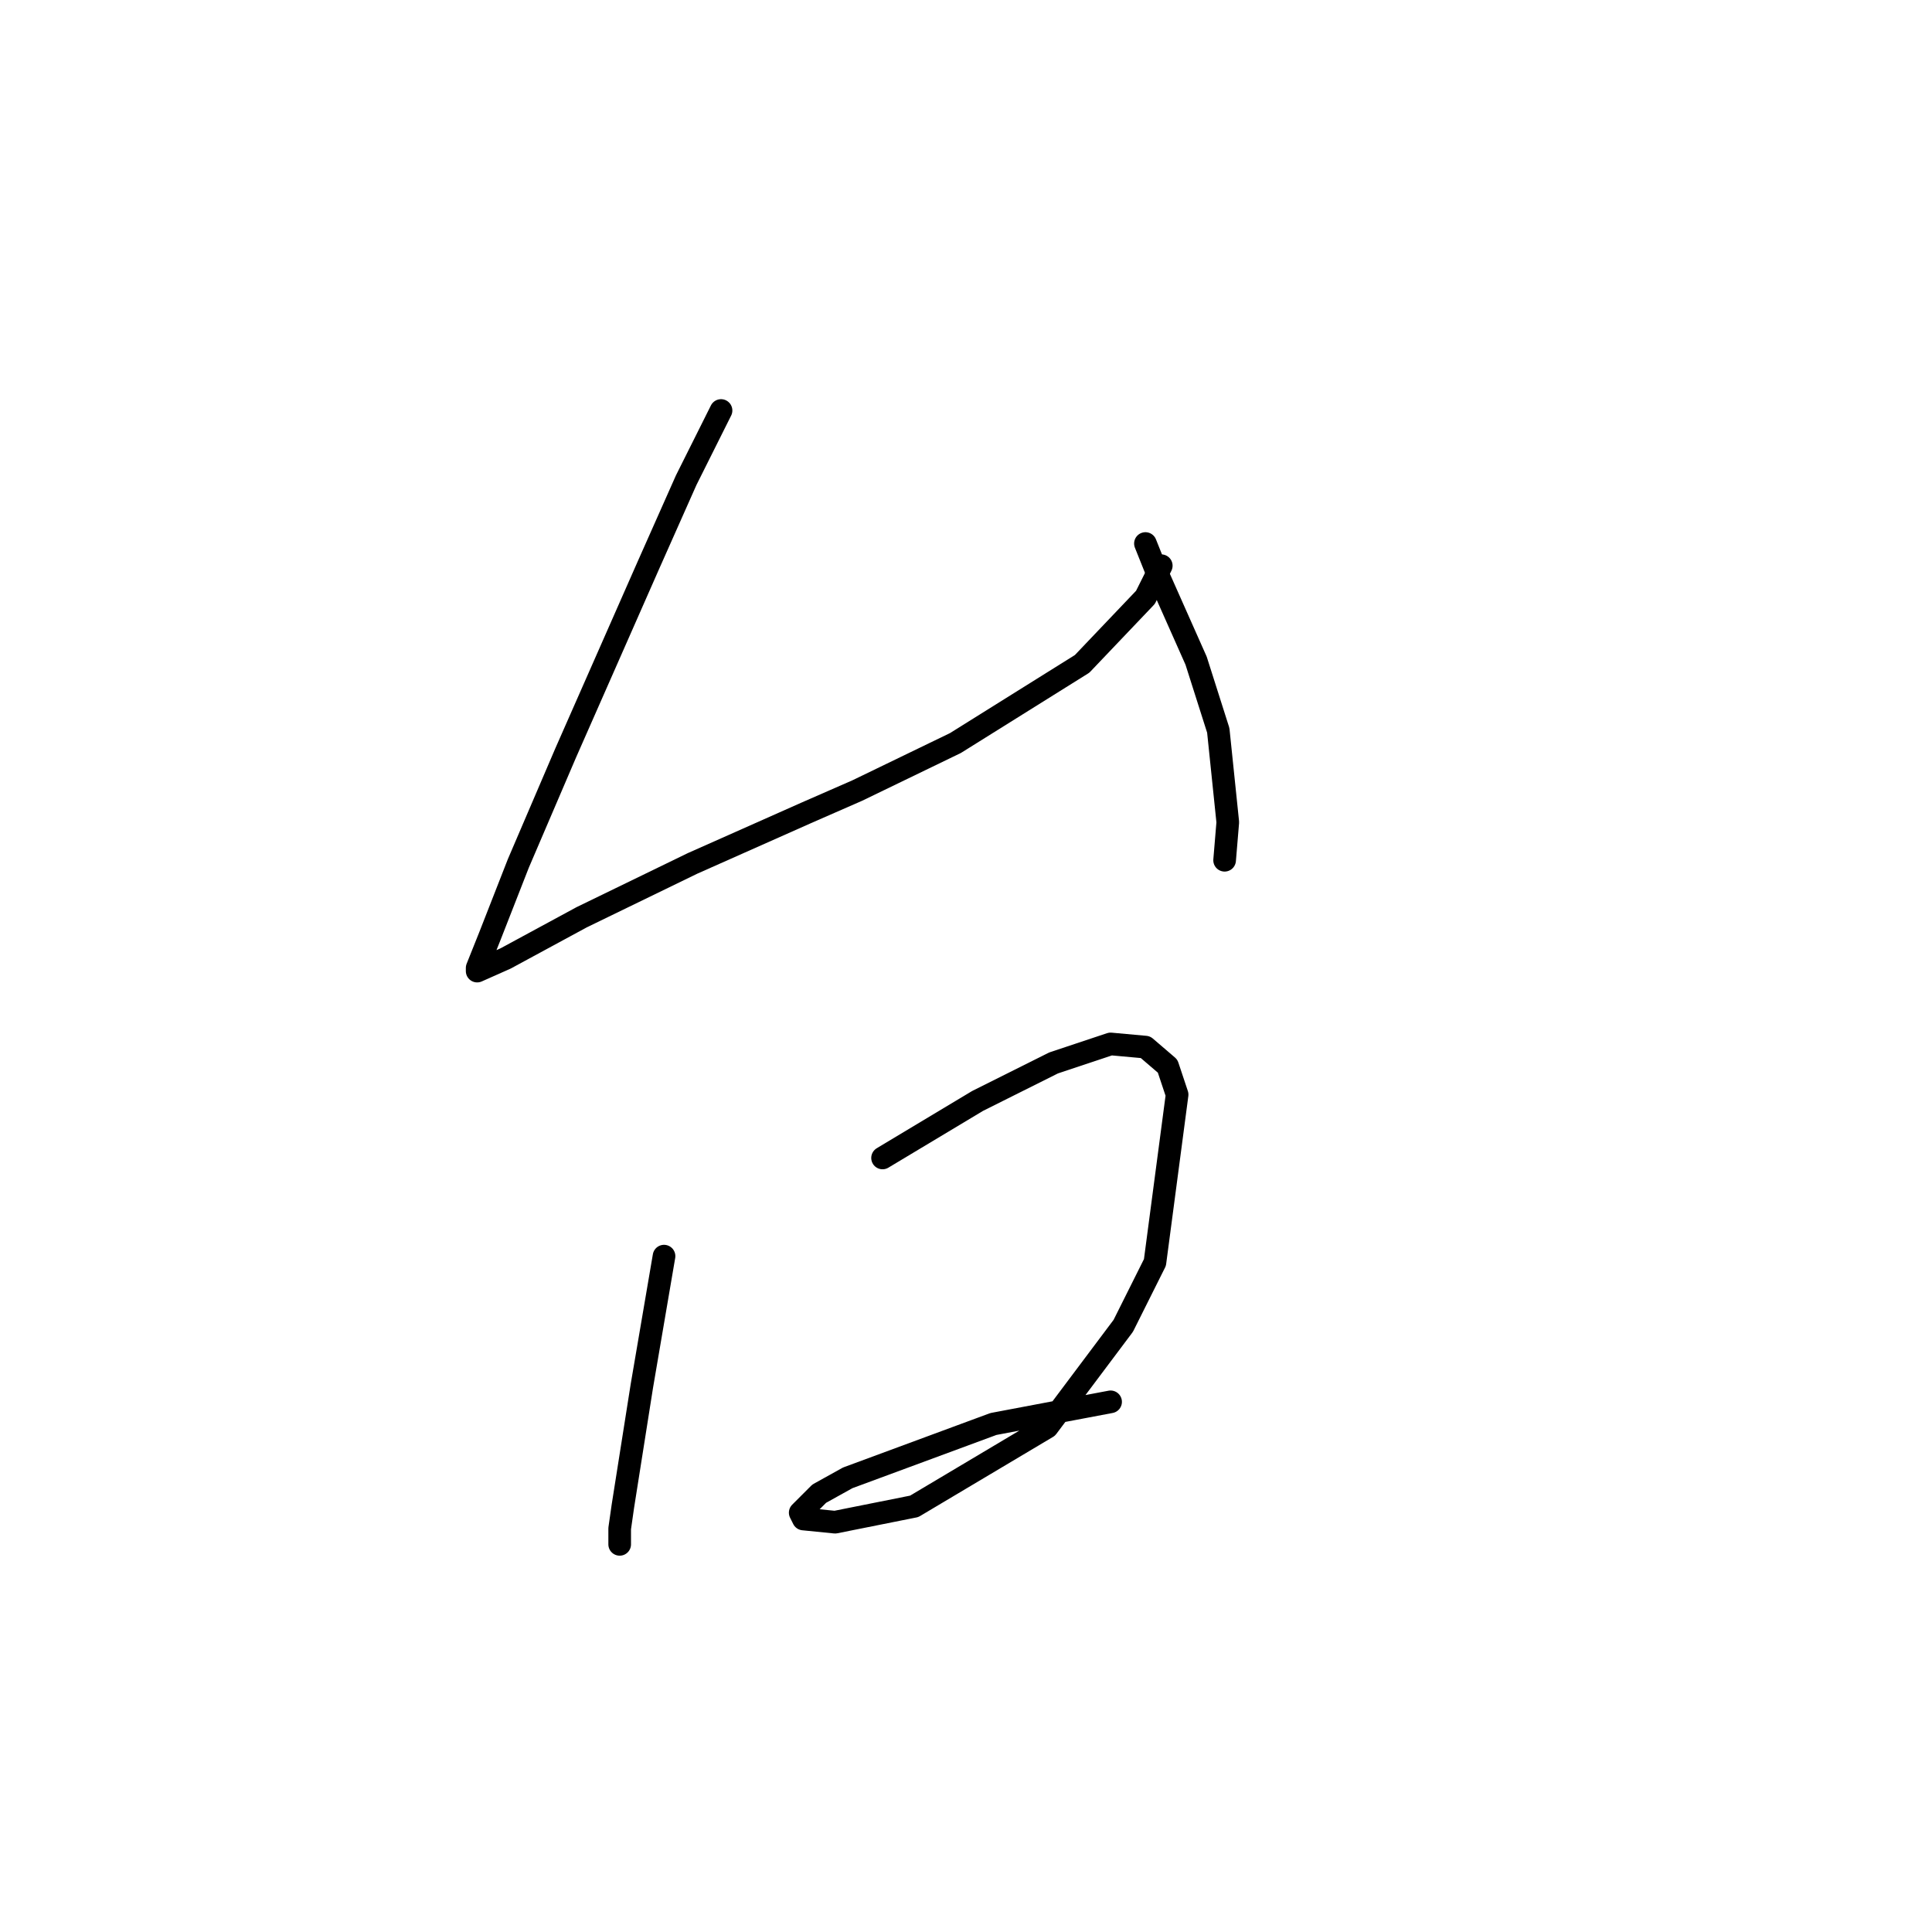 <?xml version="1.0" standalone="no"?>
    <svg width="256" height="256" xmlns="http://www.w3.org/2000/svg" version="1.1">
    <polyline stroke="black" stroke-width="3" stroke-linecap="round" fill="transparent" stroke-linejoin="round" points="95.541 54.394 90.924 63.627 85.888 74.958 74.977 99.718 68.682 114.406 64.905 124.059 63.226 128.255 63.226 128.675 67.003 126.996 77.075 121.541 91.764 114.406 106.872 107.692 113.586 104.754 126.596 98.459 143.383 87.967 151.776 79.154 153.874 74.958 153.874 74.958 " />
        <polyline stroke="black" stroke-width="3" stroke-linecap="round" fill="transparent" stroke-linejoin="round" points="151.776 72.02 153.455 76.217 155.133 79.994 158.491 87.548 161.428 96.78 162.687 108.951 162.268 113.987 162.268 113.987 " />
        <polyline stroke="black" stroke-width="3" stroke-linecap="round" fill="transparent" stroke-linejoin="round" points="87.987 166.445 85.049 183.651 82.531 199.599 82.111 202.536 82.111 204.635 82.111 204.635 " />
        <polyline stroke="black" stroke-width="3" stroke-linecap="round" fill="transparent" stroke-linejoin="round" points="116.944 153.435 129.534 145.881 139.606 140.845 147.16 138.327 151.776 138.747 154.714 141.265 155.973 145.042 153.035 167.284 148.838 175.678 138.766 189.107 121.14 199.599 110.649 201.697 106.452 201.277 106.032 200.438 108.55 197.92 112.327 195.822 131.632 188.687 147.16 185.75 147.16 185.75 " />
        </svg>